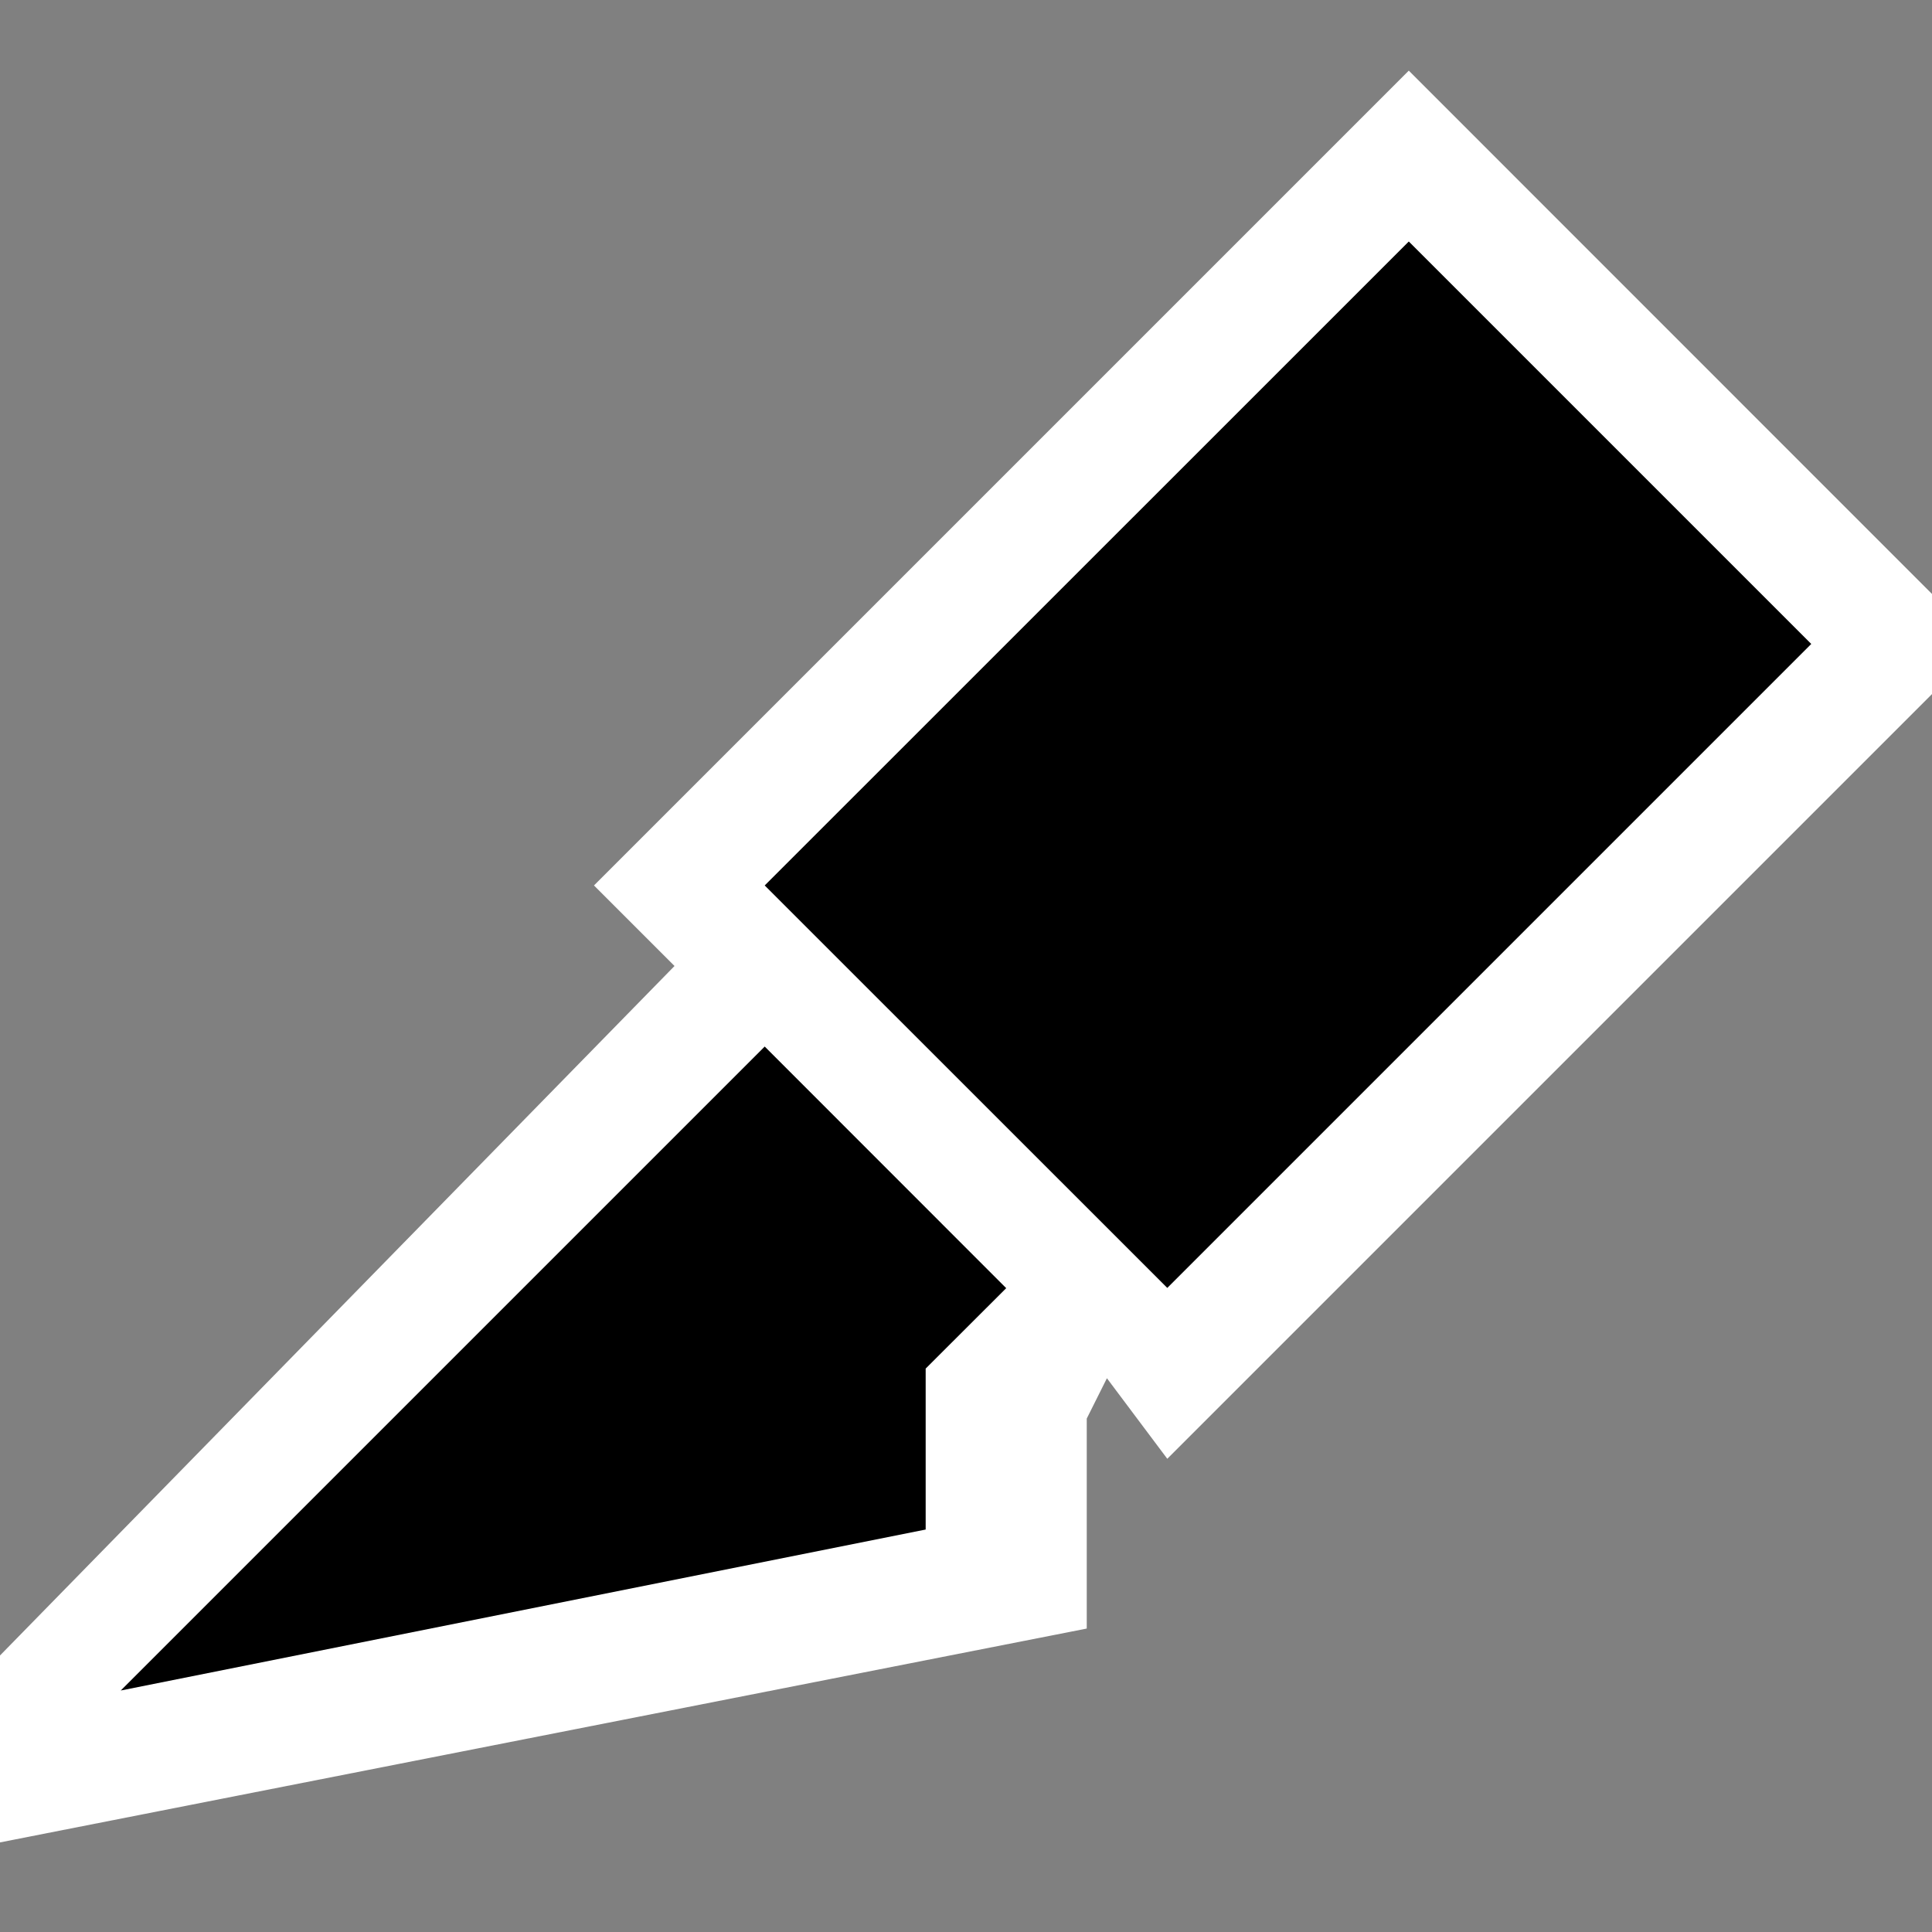 <svg xmlns="http://www.w3.org/2000/svg" width="16" height="16"><rect width="100%" height="100%" fill="#808080" stroke="none"/><style type="text/css">.icon-canvas-transparent{opacity:0;fill:white;} .icon-vs-out{fill:white;} .icon-vs-bg{fill:black;}</style><path class="icon-canvas-transparent" d="M16 16h-16v-16h16v16z" id="canvas"/><path class="icon-vs-out" d="M16 5.748l-6.333 6.333-.5-.667-.167.334v1.739l-9 1.771v-1.548l5.586-5.71-.667-.667 6.748-6.748 4.333 4.334v.829z" id="outline"/><g id="iconBg"><path class="icon-vs-bg" d="M6.333 8.667l2 2.001-.667.666v1.333l-6.666 1.333 5.333-5.333zm8.667-3.334l-5.333 5.333-3.334-3.333 5.334-5.333 3.333 3.333z"/></g></svg>
